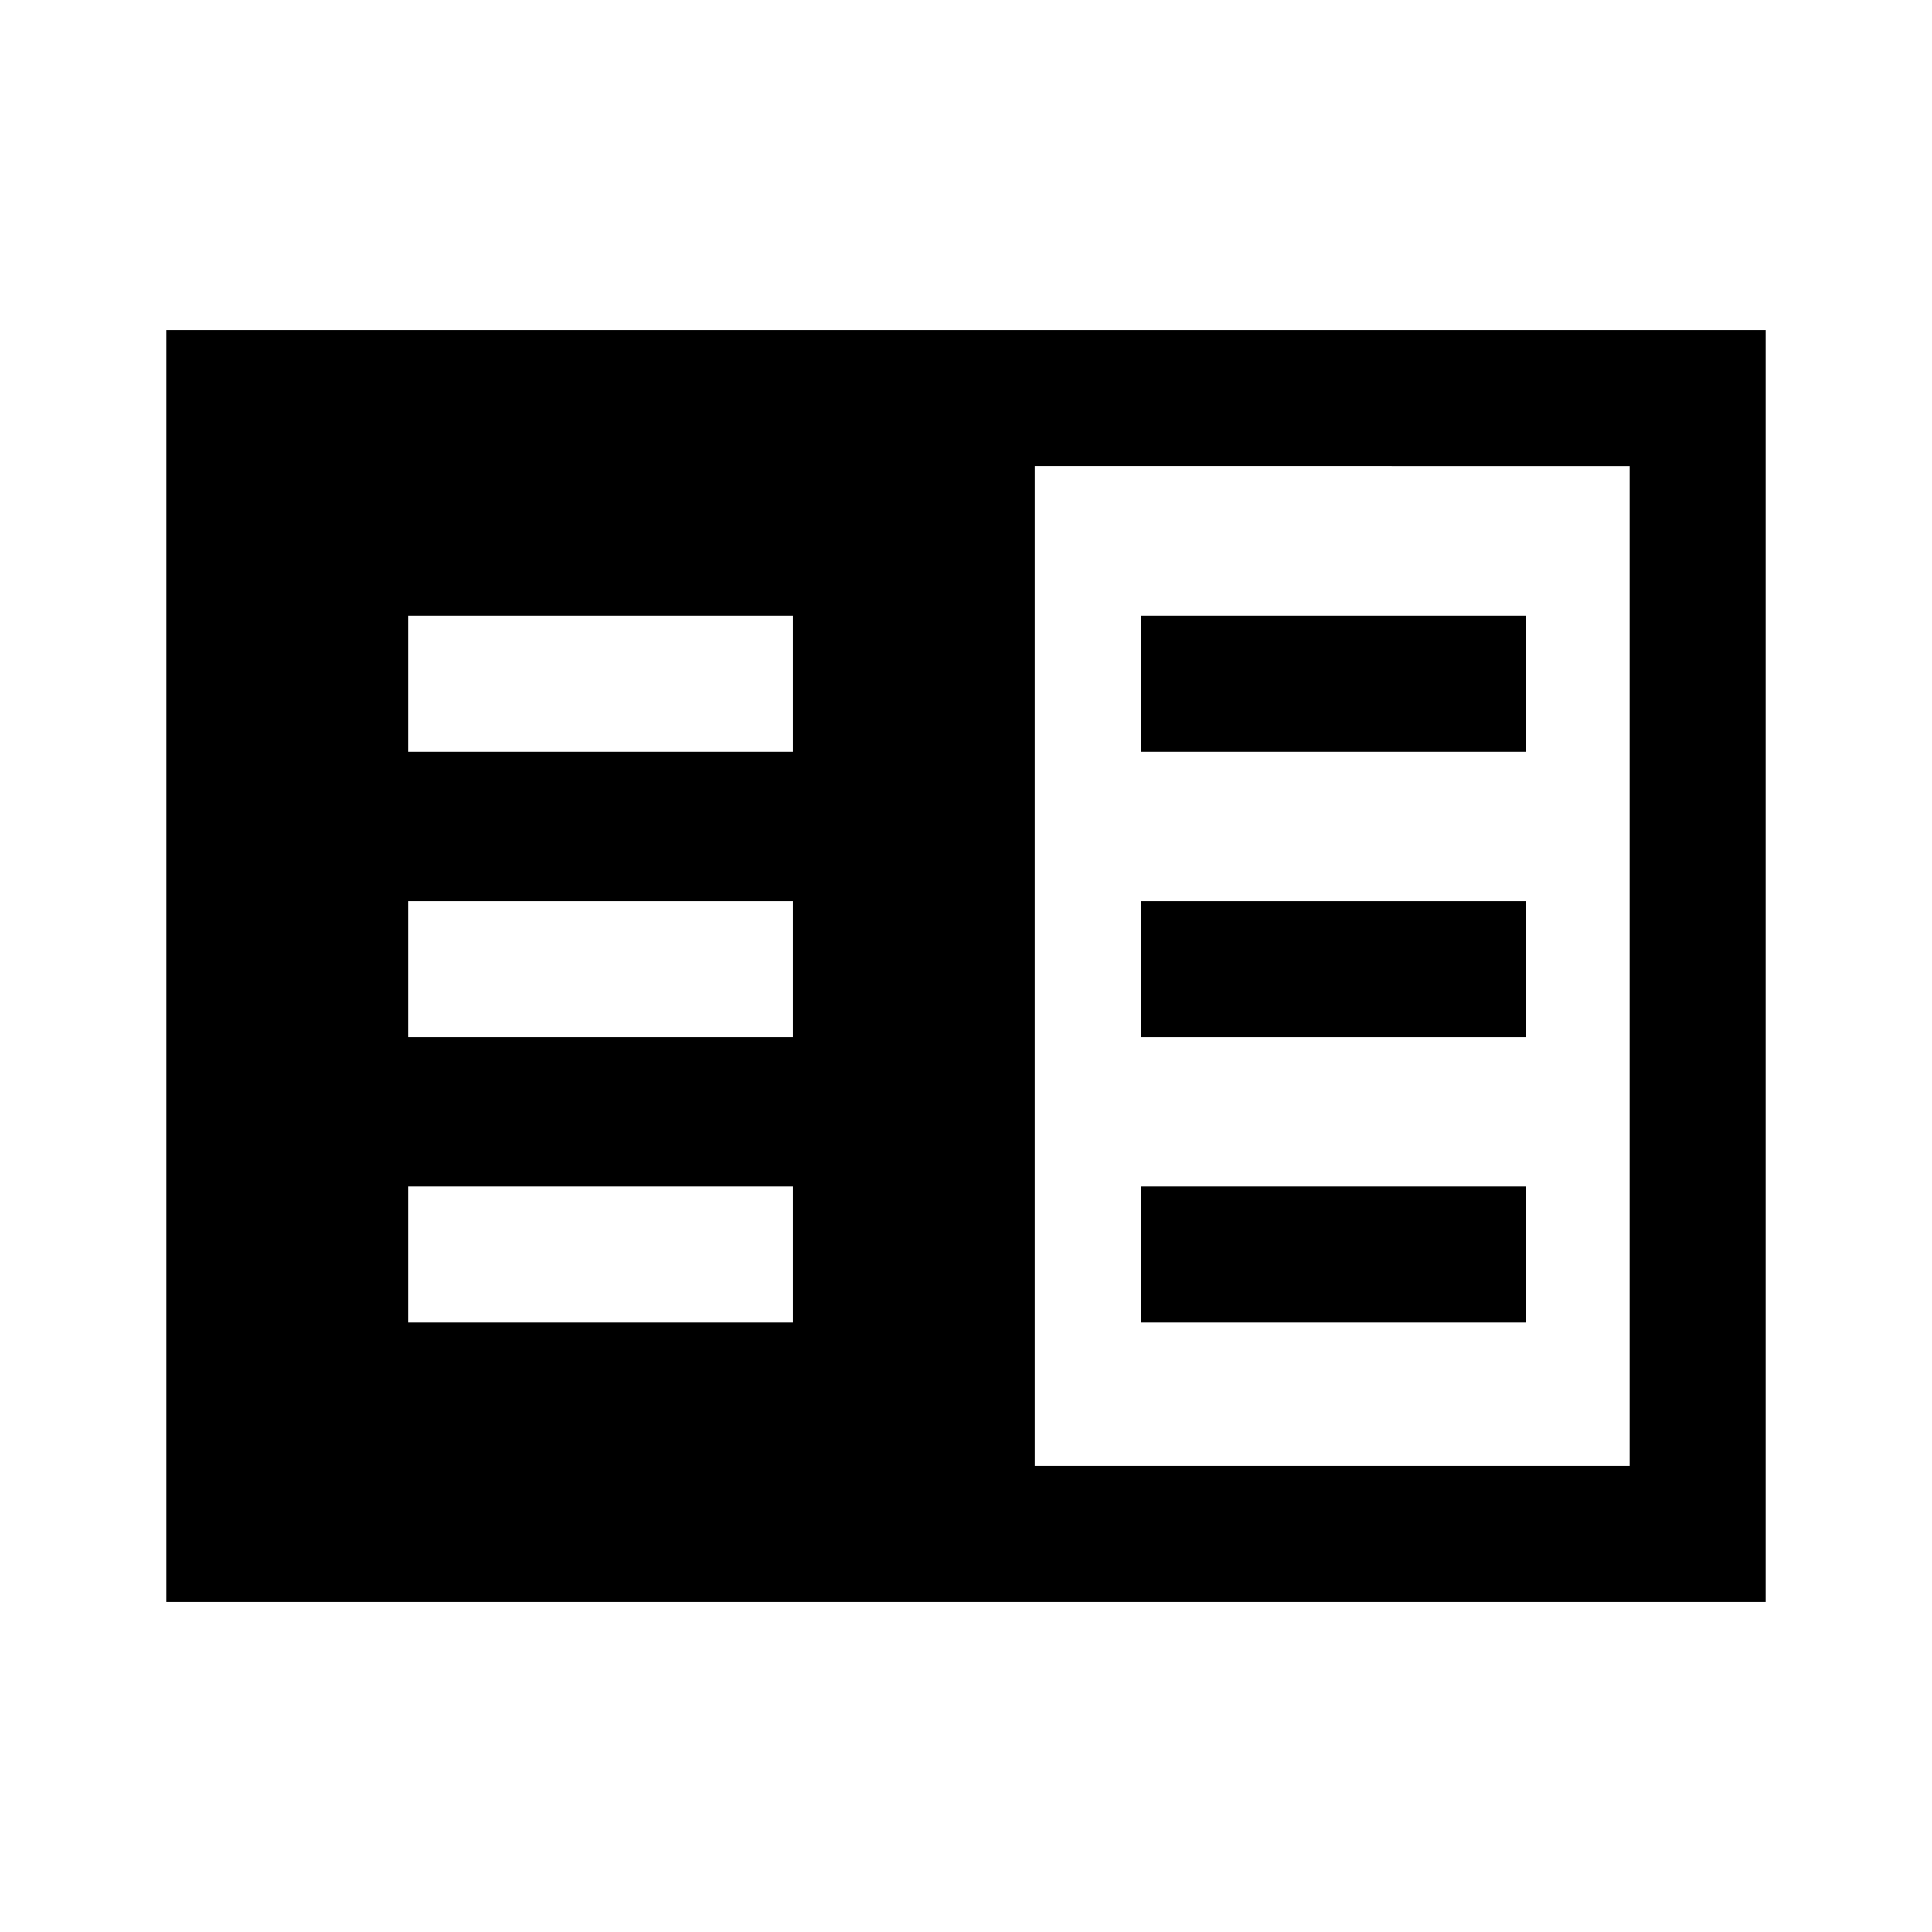 <svg xmlns="http://www.w3.org/2000/svg" height="40" viewBox="0 -960 960 960" width="40"><path d="M82.67-164v-632h794.66v632H82.67Zm431.46-67.59h295.61v-496.82H514.13v496.82Zm-311.31-71.26h191.15v-67.59H202.82v67.59Zm0-141.79h191.15v-67.59H202.82v67.59Zm0-141.8h191.15v-67.58H202.82v67.58Zm364.21 283.59h191.15v-67.59H567.03v67.59Zm0-141.79h191.15v-67.59H567.03v67.59Zm0-141.8h191.15v-67.58H567.03v67.58Z"/></svg>